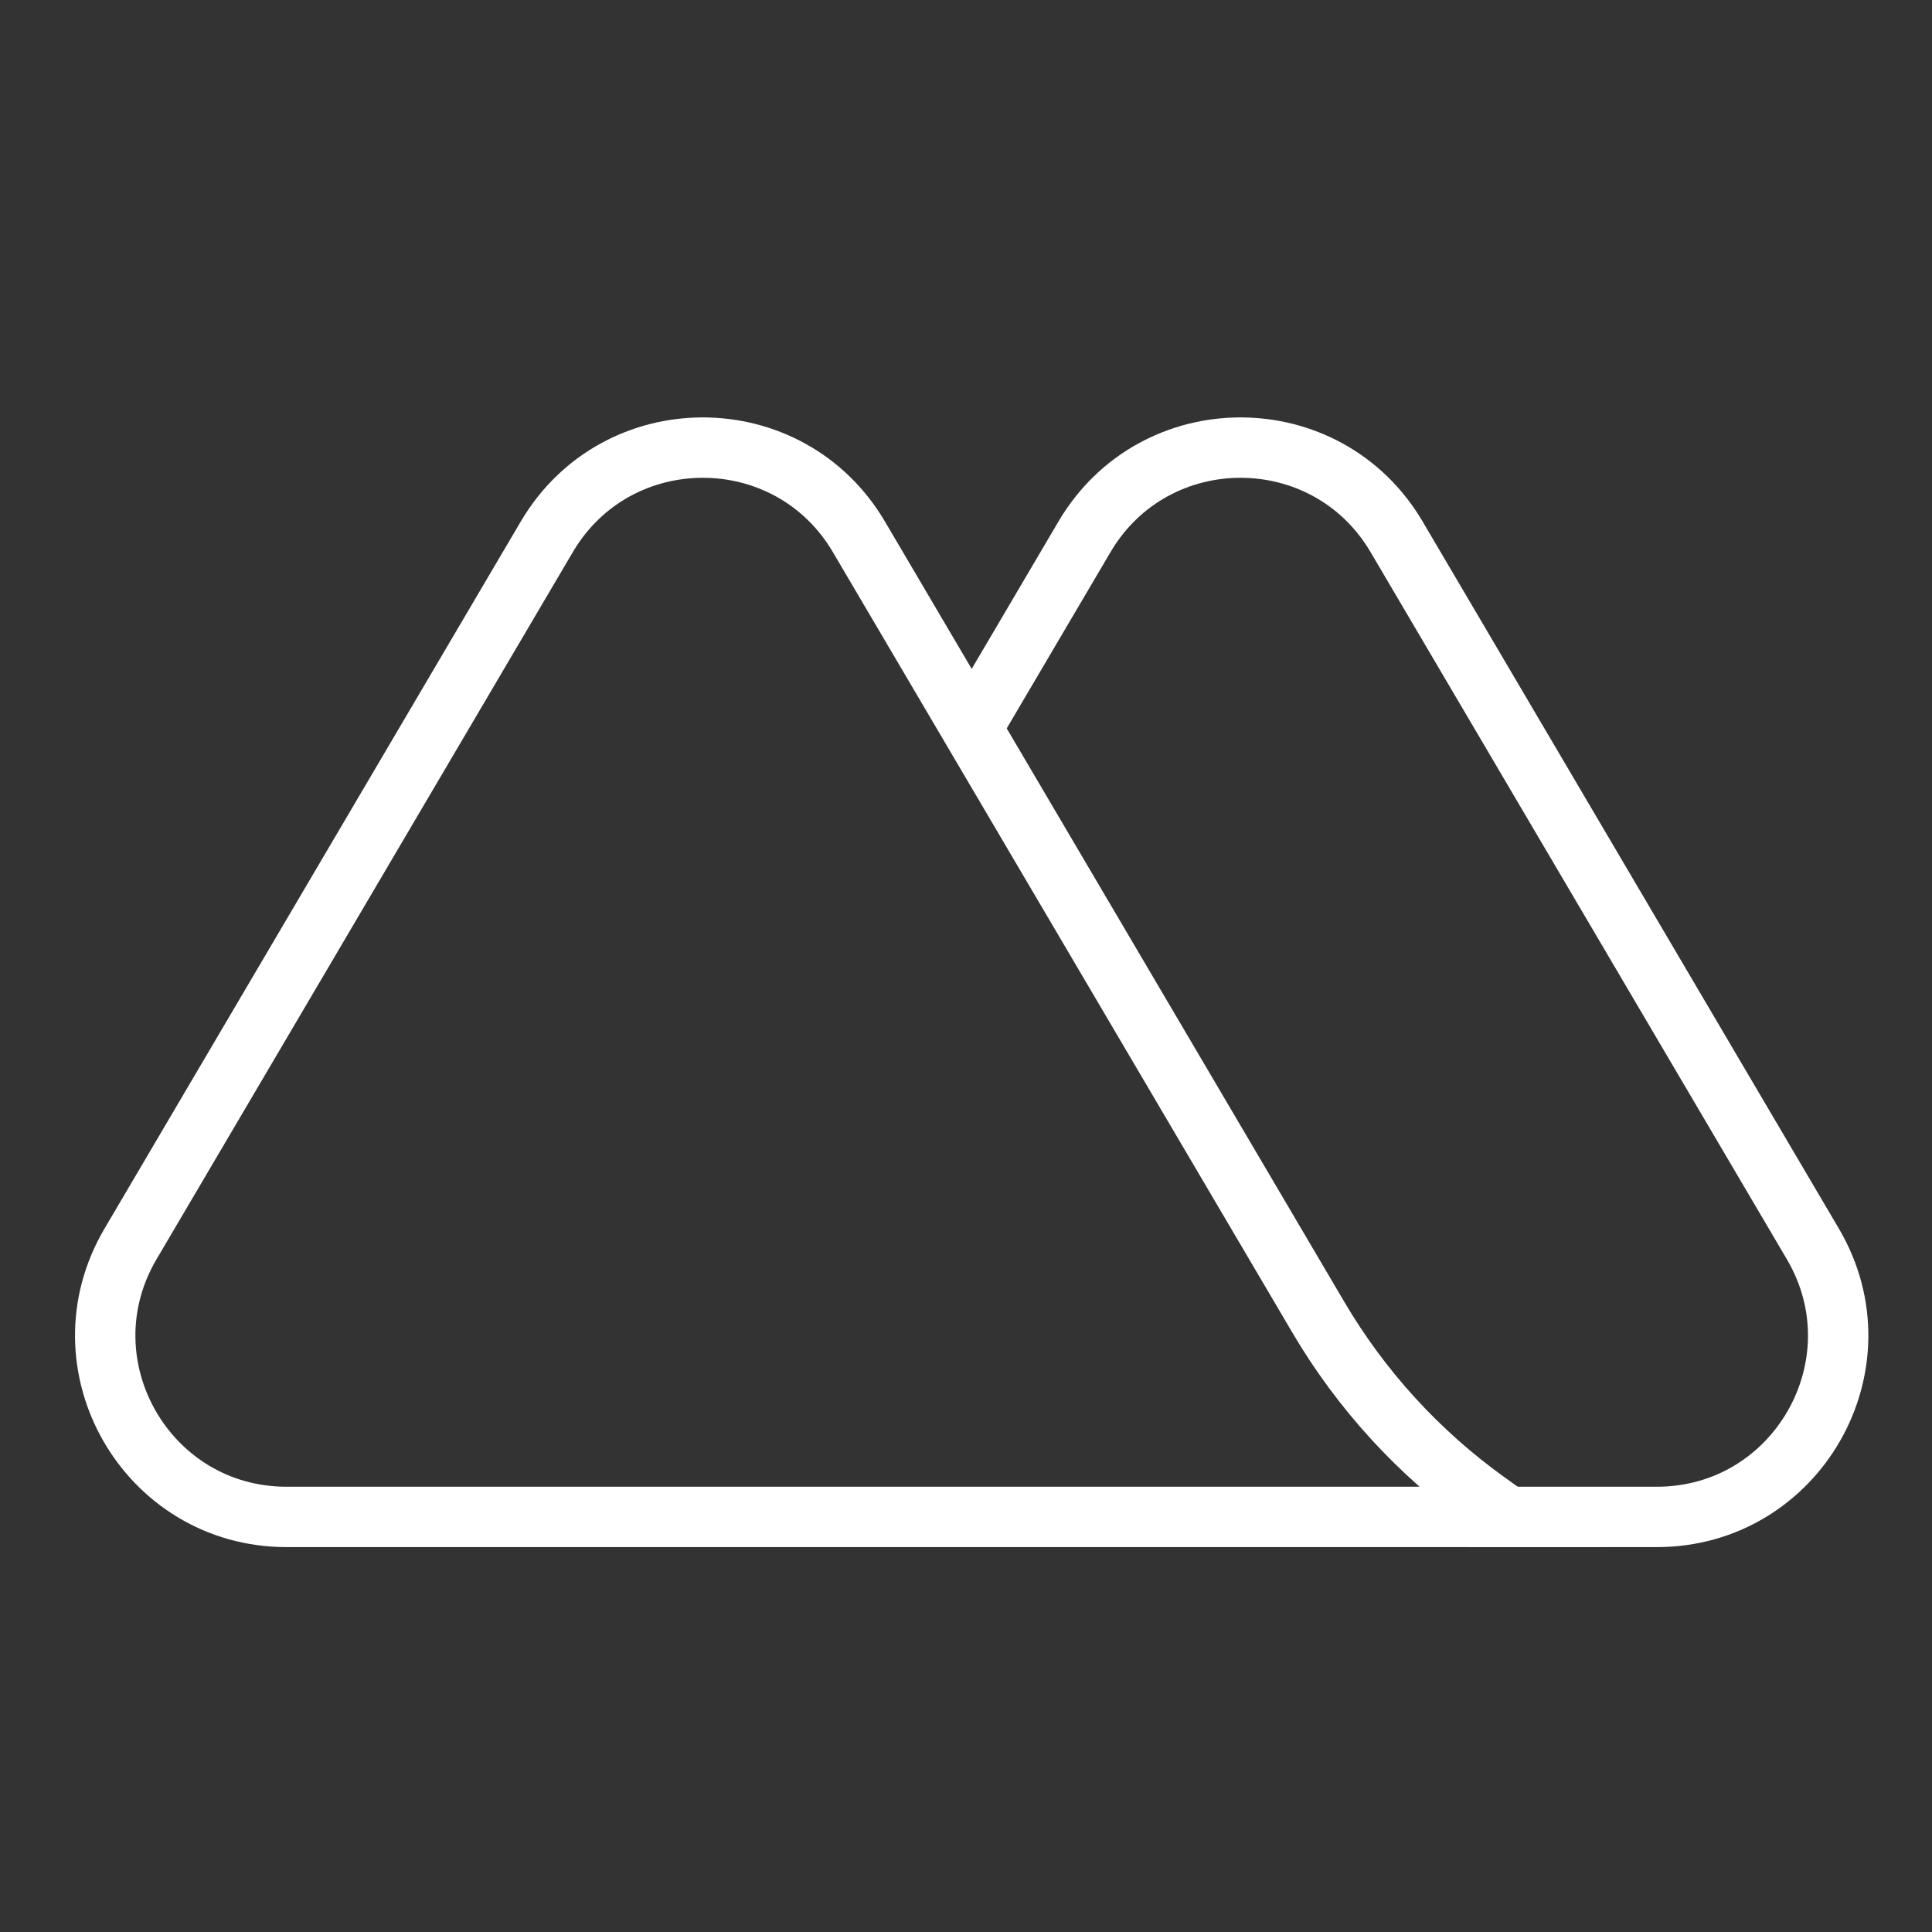<svg width="64" height="64" viewBox="0 0 64 64" fill="none" xmlns="http://www.w3.org/2000/svg">
<rect x="0" y="0" width="64" height="64" fill="#333333" stroke="none"/>
<g clip-path="url(#clip0)">
<path d="M18.112 17.784C20.432 13.842 26.133 13.842 28.453 17.784L43.675 43.641C45.089 46.043 46.99 48.123 49.255 49.748L49.956 50.25H9.494C4.853 50.25 1.969 45.206 4.324 41.206L18.112 17.784Z" stroke="white" stroke-width="2"/>
<path d="M48.625 50.25H54.883C59.524 50.25 62.408 45.206 60.053 41.206L46.265 17.784C43.945 13.842 38.244 13.842 35.924 17.784L32.086 24.303" stroke="white" stroke-width="2"/>
</g>
<defs>
<clipPath id="clip0">
<rect width="64" height="64" fill="white"/>
</clipPath>
</defs>
</svg>
